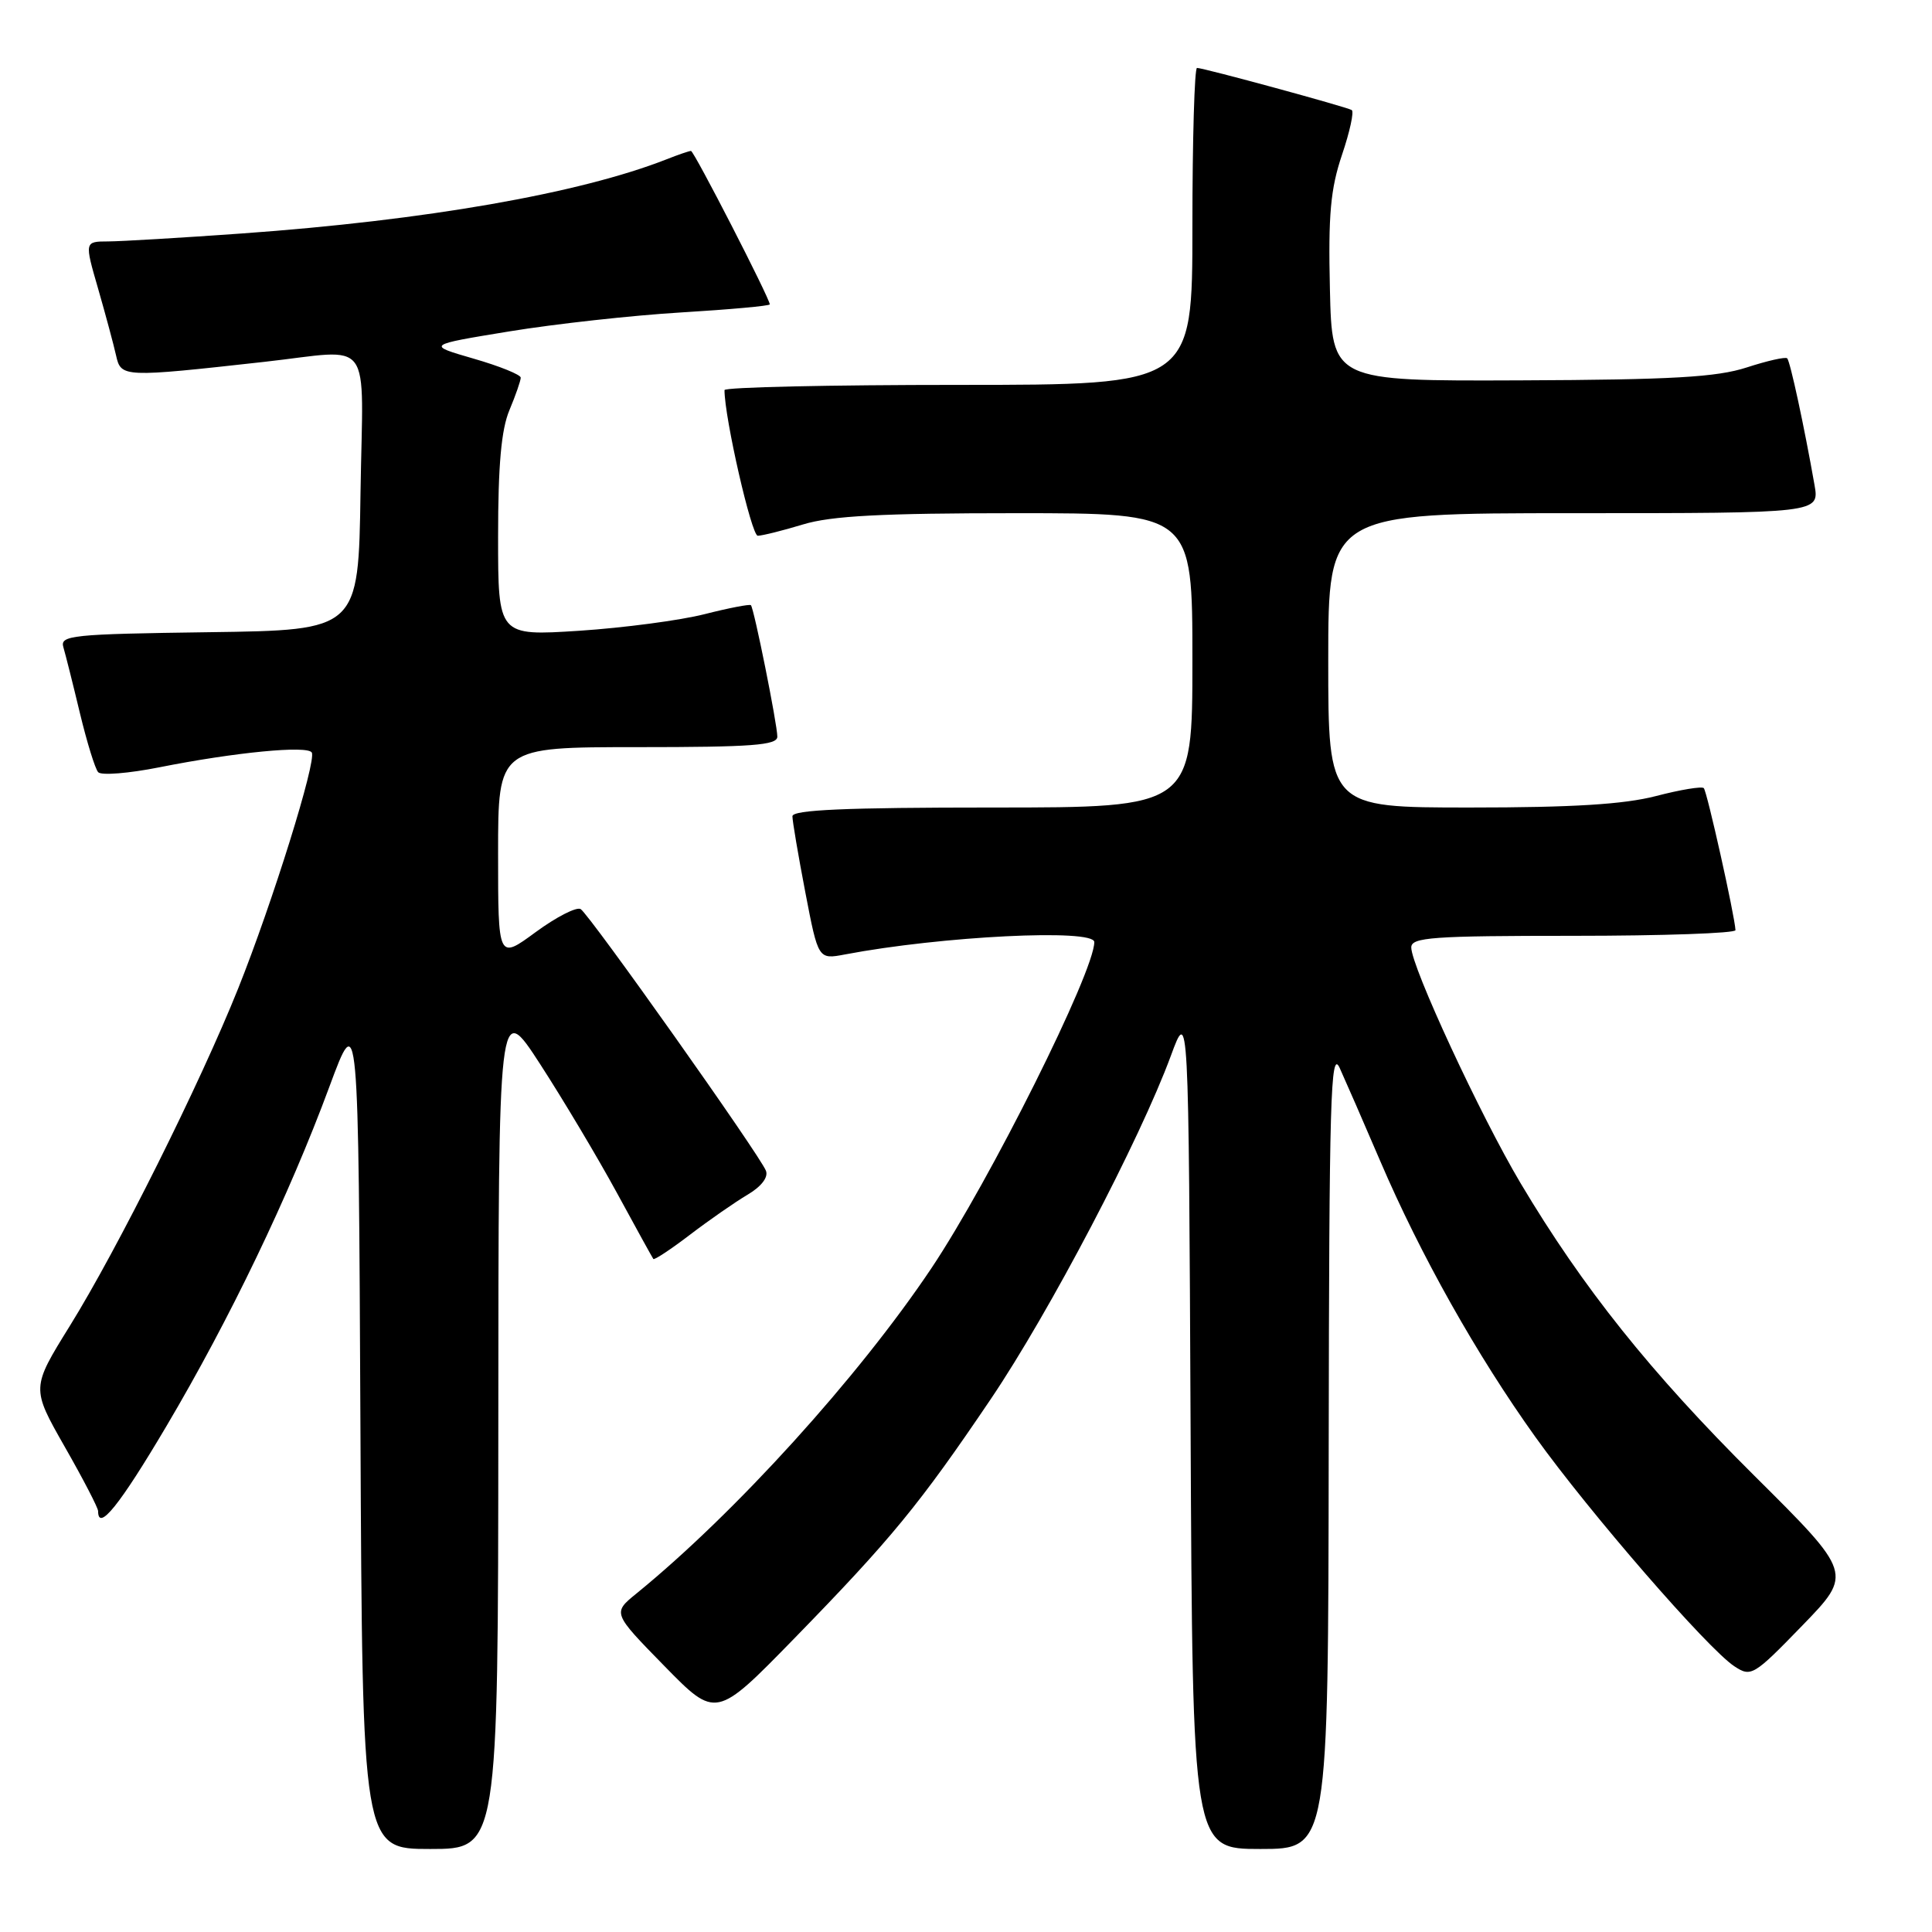 <?xml version="1.0" encoding="UTF-8" standalone="no"?>
<!DOCTYPE svg PUBLIC "-//W3C//DTD SVG 1.1//EN" "http://www.w3.org/Graphics/SVG/1.1/DTD/svg11.dtd" >
<svg xmlns="http://www.w3.org/2000/svg" xmlns:xlink="http://www.w3.org/1999/xlink" version="1.1" viewBox="0 0 256 256">
 <g >
 <path fill="currentColor"
d=" M 66.03 188.75 C 66.05 132.50 66.05 132.50 71.57 141.00 C 74.60 145.68 79.16 153.32 81.71 158.00 C 84.25 162.68 86.44 166.64 86.57 166.82 C 86.70 166.99 88.88 165.55 91.41 163.62 C 93.95 161.68 97.38 159.30 99.03 158.32 C 100.88 157.23 101.83 156.00 101.49 155.13 C 100.71 153.09 78.12 121.19 76.94 120.46 C 76.40 120.13 73.72 121.50 70.98 123.51 C 66.00 127.17 66.00 127.17 66.00 113.09 C 66.00 99.00 66.00 99.00 84.50 99.00 C 99.65 99.00 103.00 98.75 103.00 97.61 C 103.00 95.99 99.92 80.65 99.50 80.19 C 99.35 80.03 96.58 80.56 93.36 81.38 C 90.14 82.20 82.66 83.19 76.75 83.58 C 66.00 84.27 66.00 84.27 66.00 71.10 C 66.00 61.66 66.42 56.92 67.50 54.35 C 68.33 52.37 69.00 50.43 69.00 50.04 C 69.00 49.65 66.19 48.51 62.75 47.52 C 56.50 45.71 56.50 45.71 67.50 43.91 C 73.55 42.92 83.79 41.79 90.25 41.40 C 96.71 41.01 102.00 40.53 102.00 40.33 C 102.00 39.55 91.96 20.00 91.56 20.00 C 91.32 20.00 89.86 20.50 88.32 21.11 C 76.81 25.63 56.39 29.20 32.00 30.94 C 24.02 31.51 16.08 31.98 14.35 31.99 C 11.19 32.00 11.19 32.00 13.00 38.25 C 13.99 41.69 15.06 45.67 15.38 47.10 C 16.03 50.02 16.29 50.03 35.00 47.95 C 49.68 46.32 48.09 44.17 47.77 65.25 C 47.50 83.50 47.50 83.50 27.69 83.77 C 9.45 84.02 7.92 84.18 8.40 85.77 C 8.68 86.72 9.67 90.65 10.59 94.50 C 11.52 98.35 12.60 101.87 13.01 102.32 C 13.41 102.77 17.06 102.48 21.12 101.67 C 31.13 99.68 40.73 98.75 41.31 99.71 C 41.97 100.81 36.11 119.60 31.55 131.00 C 26.51 143.58 15.58 165.50 9.24 175.71 C 4.15 183.92 4.15 183.92 8.57 191.69 C 11.01 195.96 13.00 199.80 13.00 200.23 C 13.00 203.00 15.85 199.46 22.03 189.01 C 30.43 174.82 38.31 158.42 43.64 144.01 C 47.50 133.59 47.50 133.59 47.76 189.30 C 48.02 245.00 48.02 245.00 57.01 245.00 C 66.00 245.00 66.00 245.00 66.03 188.75 Z  M 176.06 191.75 C 176.12 145.69 176.31 138.91 177.51 141.50 C 178.26 143.15 180.69 148.71 182.89 153.85 C 188.24 166.33 195.68 179.56 203.44 190.40 C 210.60 200.40 226.29 218.48 229.81 220.79 C 232.03 222.25 232.35 222.06 238.81 215.40 C 245.50 208.50 245.50 208.50 232.42 195.50 C 218.72 181.88 209.73 170.63 201.48 156.77 C 196.18 147.86 187.00 128.07 187.00 125.54 C 187.00 124.20 189.78 124.00 208.50 124.00 C 220.32 124.00 229.98 123.66 229.96 123.25 C 229.86 121.32 226.19 104.86 225.76 104.43 C 225.50 104.17 222.65 104.64 219.43 105.48 C 215.19 106.58 208.40 107.00 194.79 107.00 C 176.00 107.00 176.00 107.00 176.00 87.50 C 176.00 68.00 176.00 68.00 208.55 68.00 C 241.09 68.00 241.09 68.00 240.43 64.25 C 239.08 56.56 237.21 47.87 236.81 47.48 C 236.59 47.26 234.18 47.80 231.45 48.69 C 227.47 49.98 221.59 50.32 201.50 50.40 C 176.50 50.50 176.50 50.50 176.22 38.30 C 175.99 28.46 176.30 25.03 177.82 20.52 C 178.86 17.45 179.44 14.78 179.11 14.58 C 178.37 14.15 159.48 9.00 158.61 9.00 C 158.28 9.00 158.00 18.45 158.00 30.00 C 158.00 51.00 158.00 51.00 127.00 51.00 C 109.95 51.00 96.00 51.31 96.00 51.69 C 96.00 55.35 99.58 71.00 100.41 70.99 C 101.01 70.98 103.71 70.31 106.41 69.49 C 110.15 68.35 116.85 68.00 134.66 68.00 C 158.00 68.00 158.00 68.00 158.00 87.50 C 158.00 107.00 158.00 107.00 131.50 107.00 C 112.01 107.00 105.00 107.31 105.00 108.16 C 105.00 108.80 105.77 113.34 106.71 118.24 C 108.42 127.14 108.42 127.14 111.96 126.47 C 124.73 124.04 145.00 123.03 145.00 124.83 C 145.00 128.76 131.16 156.47 123.42 168.04 C 113.75 182.48 97.40 200.51 84.33 211.15 C 81.16 213.73 81.16 213.73 88.02 220.74 C 94.87 227.74 94.87 227.74 105.23 217.12 C 118.08 203.94 121.84 199.36 131.28 185.39 C 139.05 173.89 151.03 151.05 155.14 139.91 C 157.50 133.50 157.50 133.50 157.76 189.25 C 158.02 245.00 158.02 245.00 167.01 245.00 C 176.00 245.00 176.00 245.00 176.06 191.75 Z "/>
</g>
</svg>